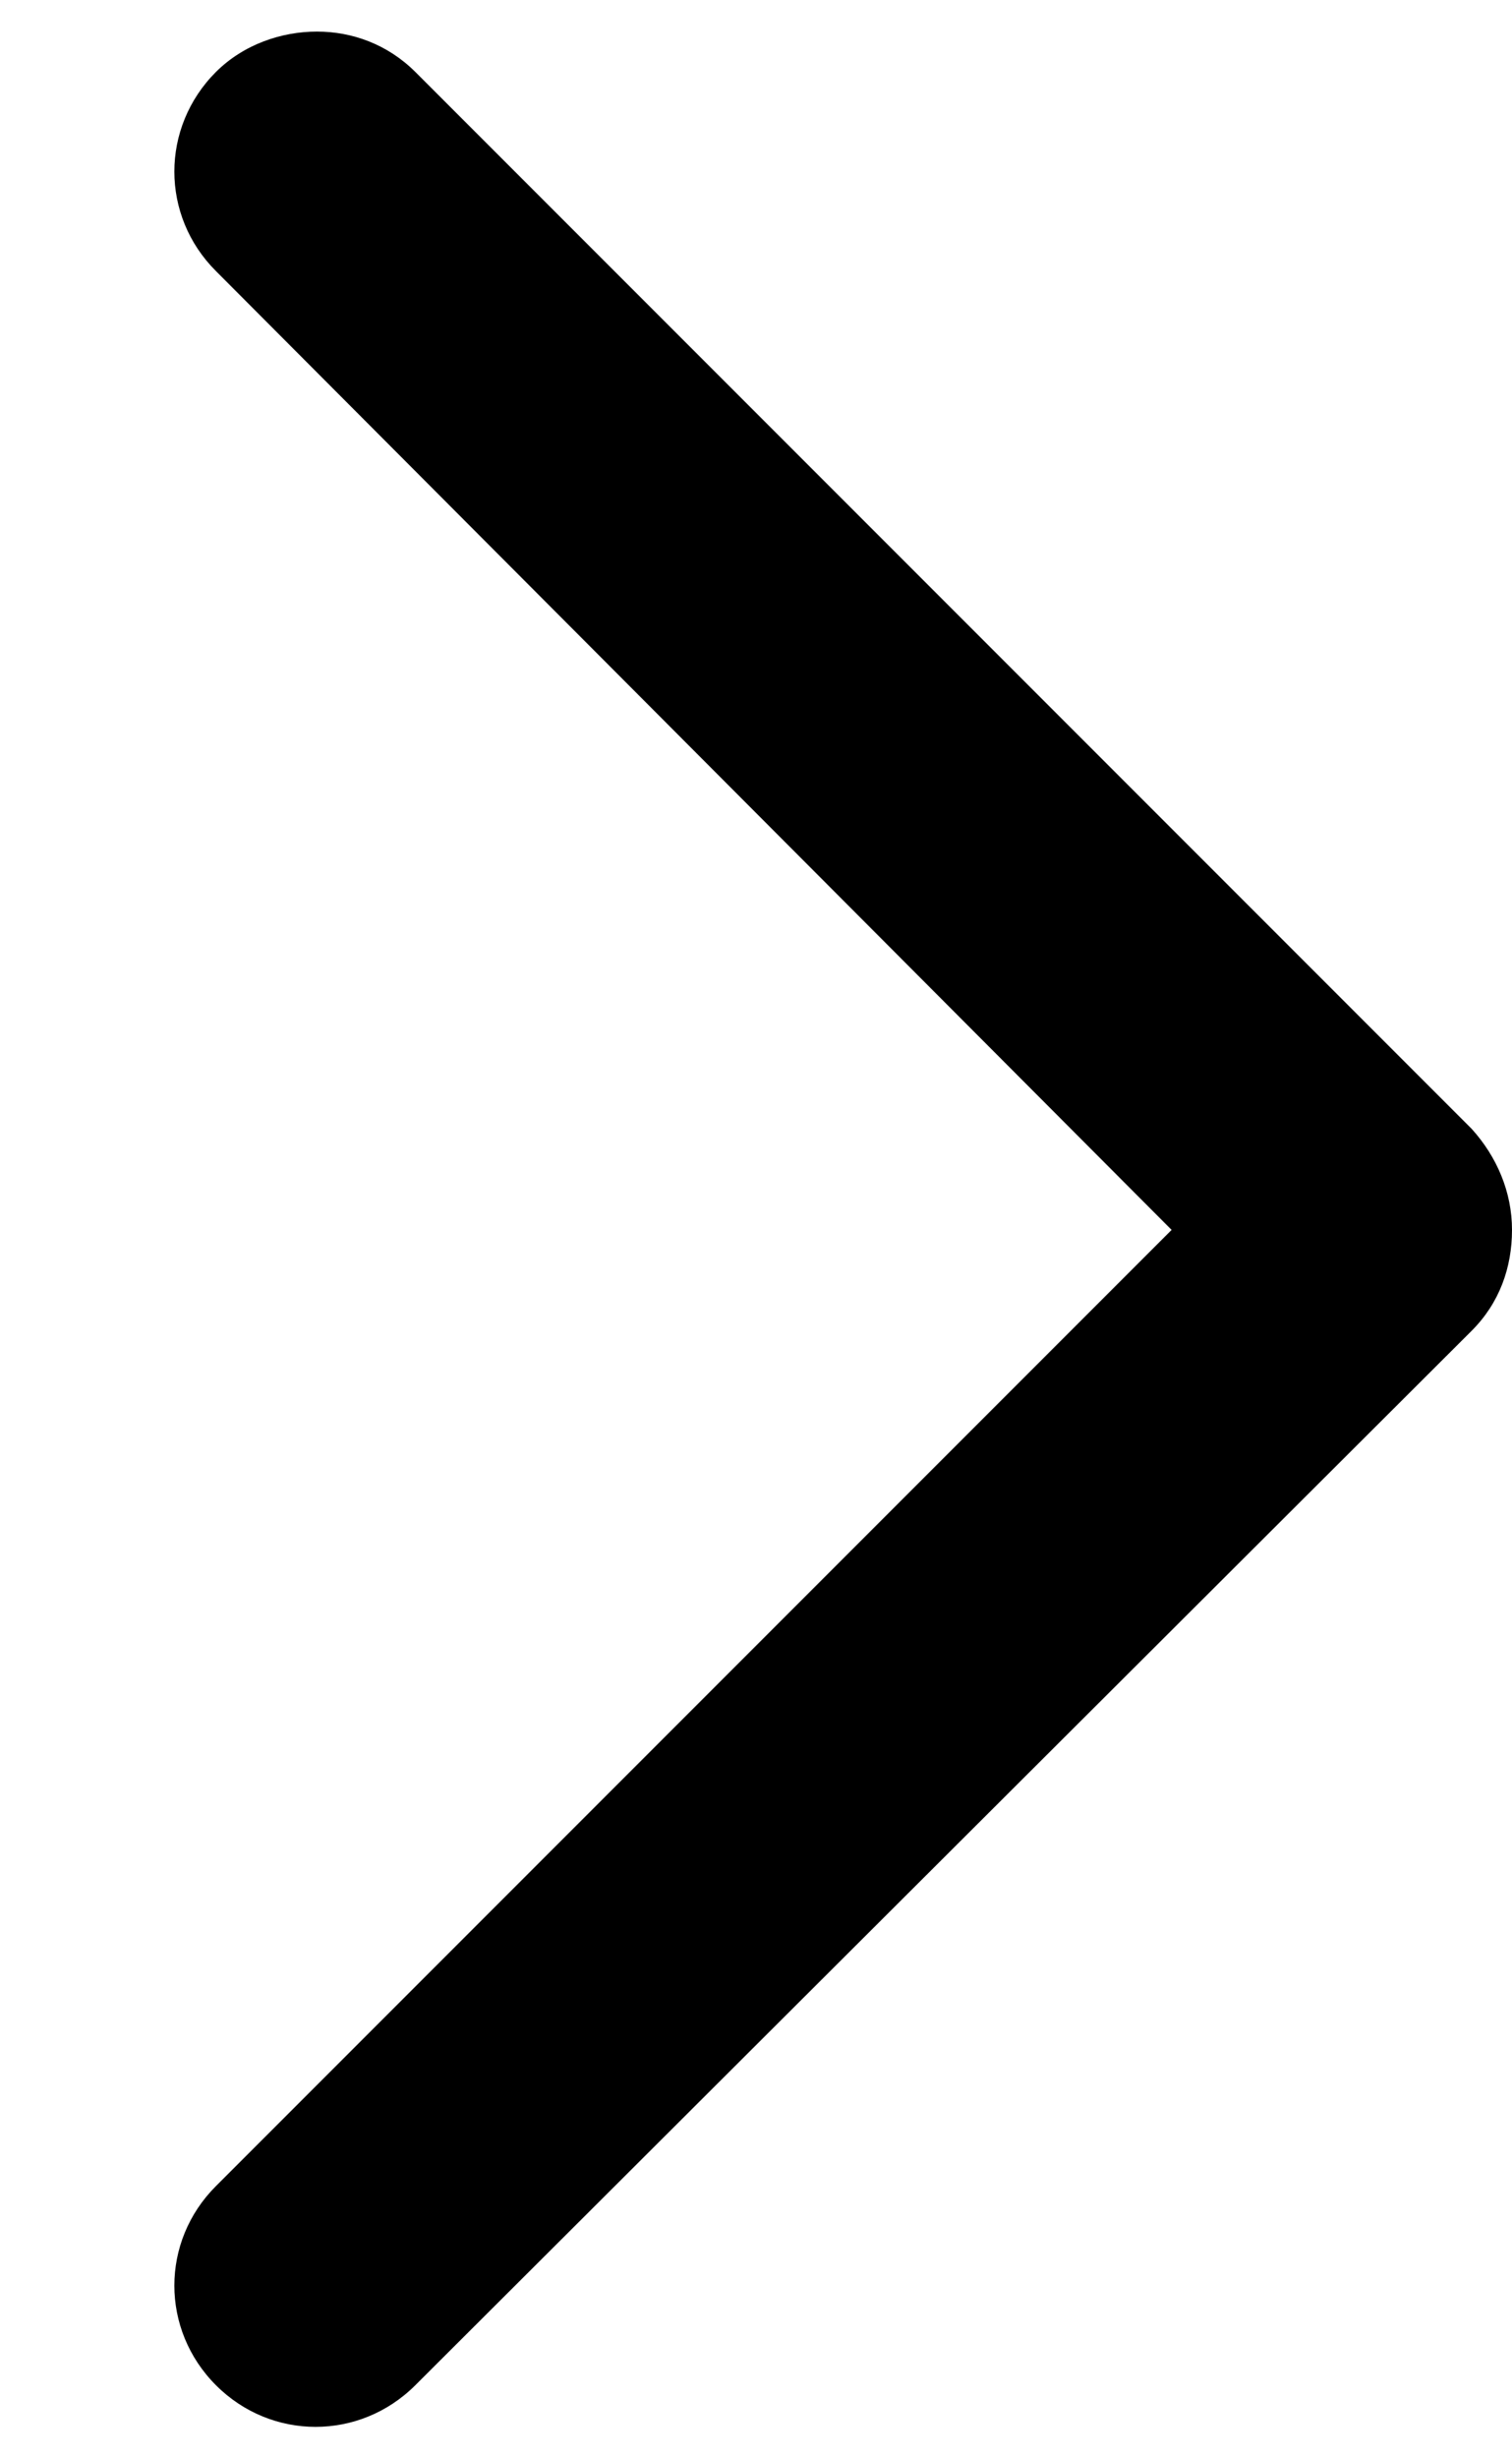 <svg width="8" height="13" viewBox="0 0 8 13" fill="none" xmlns="http://www.w3.org/2000/svg">
<path id="Vector" d="M1.677 0.167C1.49 0.167 1.29 0.234 1.143 0.38C0.849 0.674 0.849 1.141 1.143 1.434L6.199 6.504L1.143 11.56C0.849 11.853 0.849 12.32 1.143 12.614C1.436 12.907 1.903 12.907 2.197 12.614L7.787 7.037C7.933 6.891 8 6.704 8 6.504C8 6.304 7.92 6.117 7.787 5.97L2.197 0.38C2.05 0.234 1.863 0.167 1.677 0.167Z" fill="black"/>
</svg>
